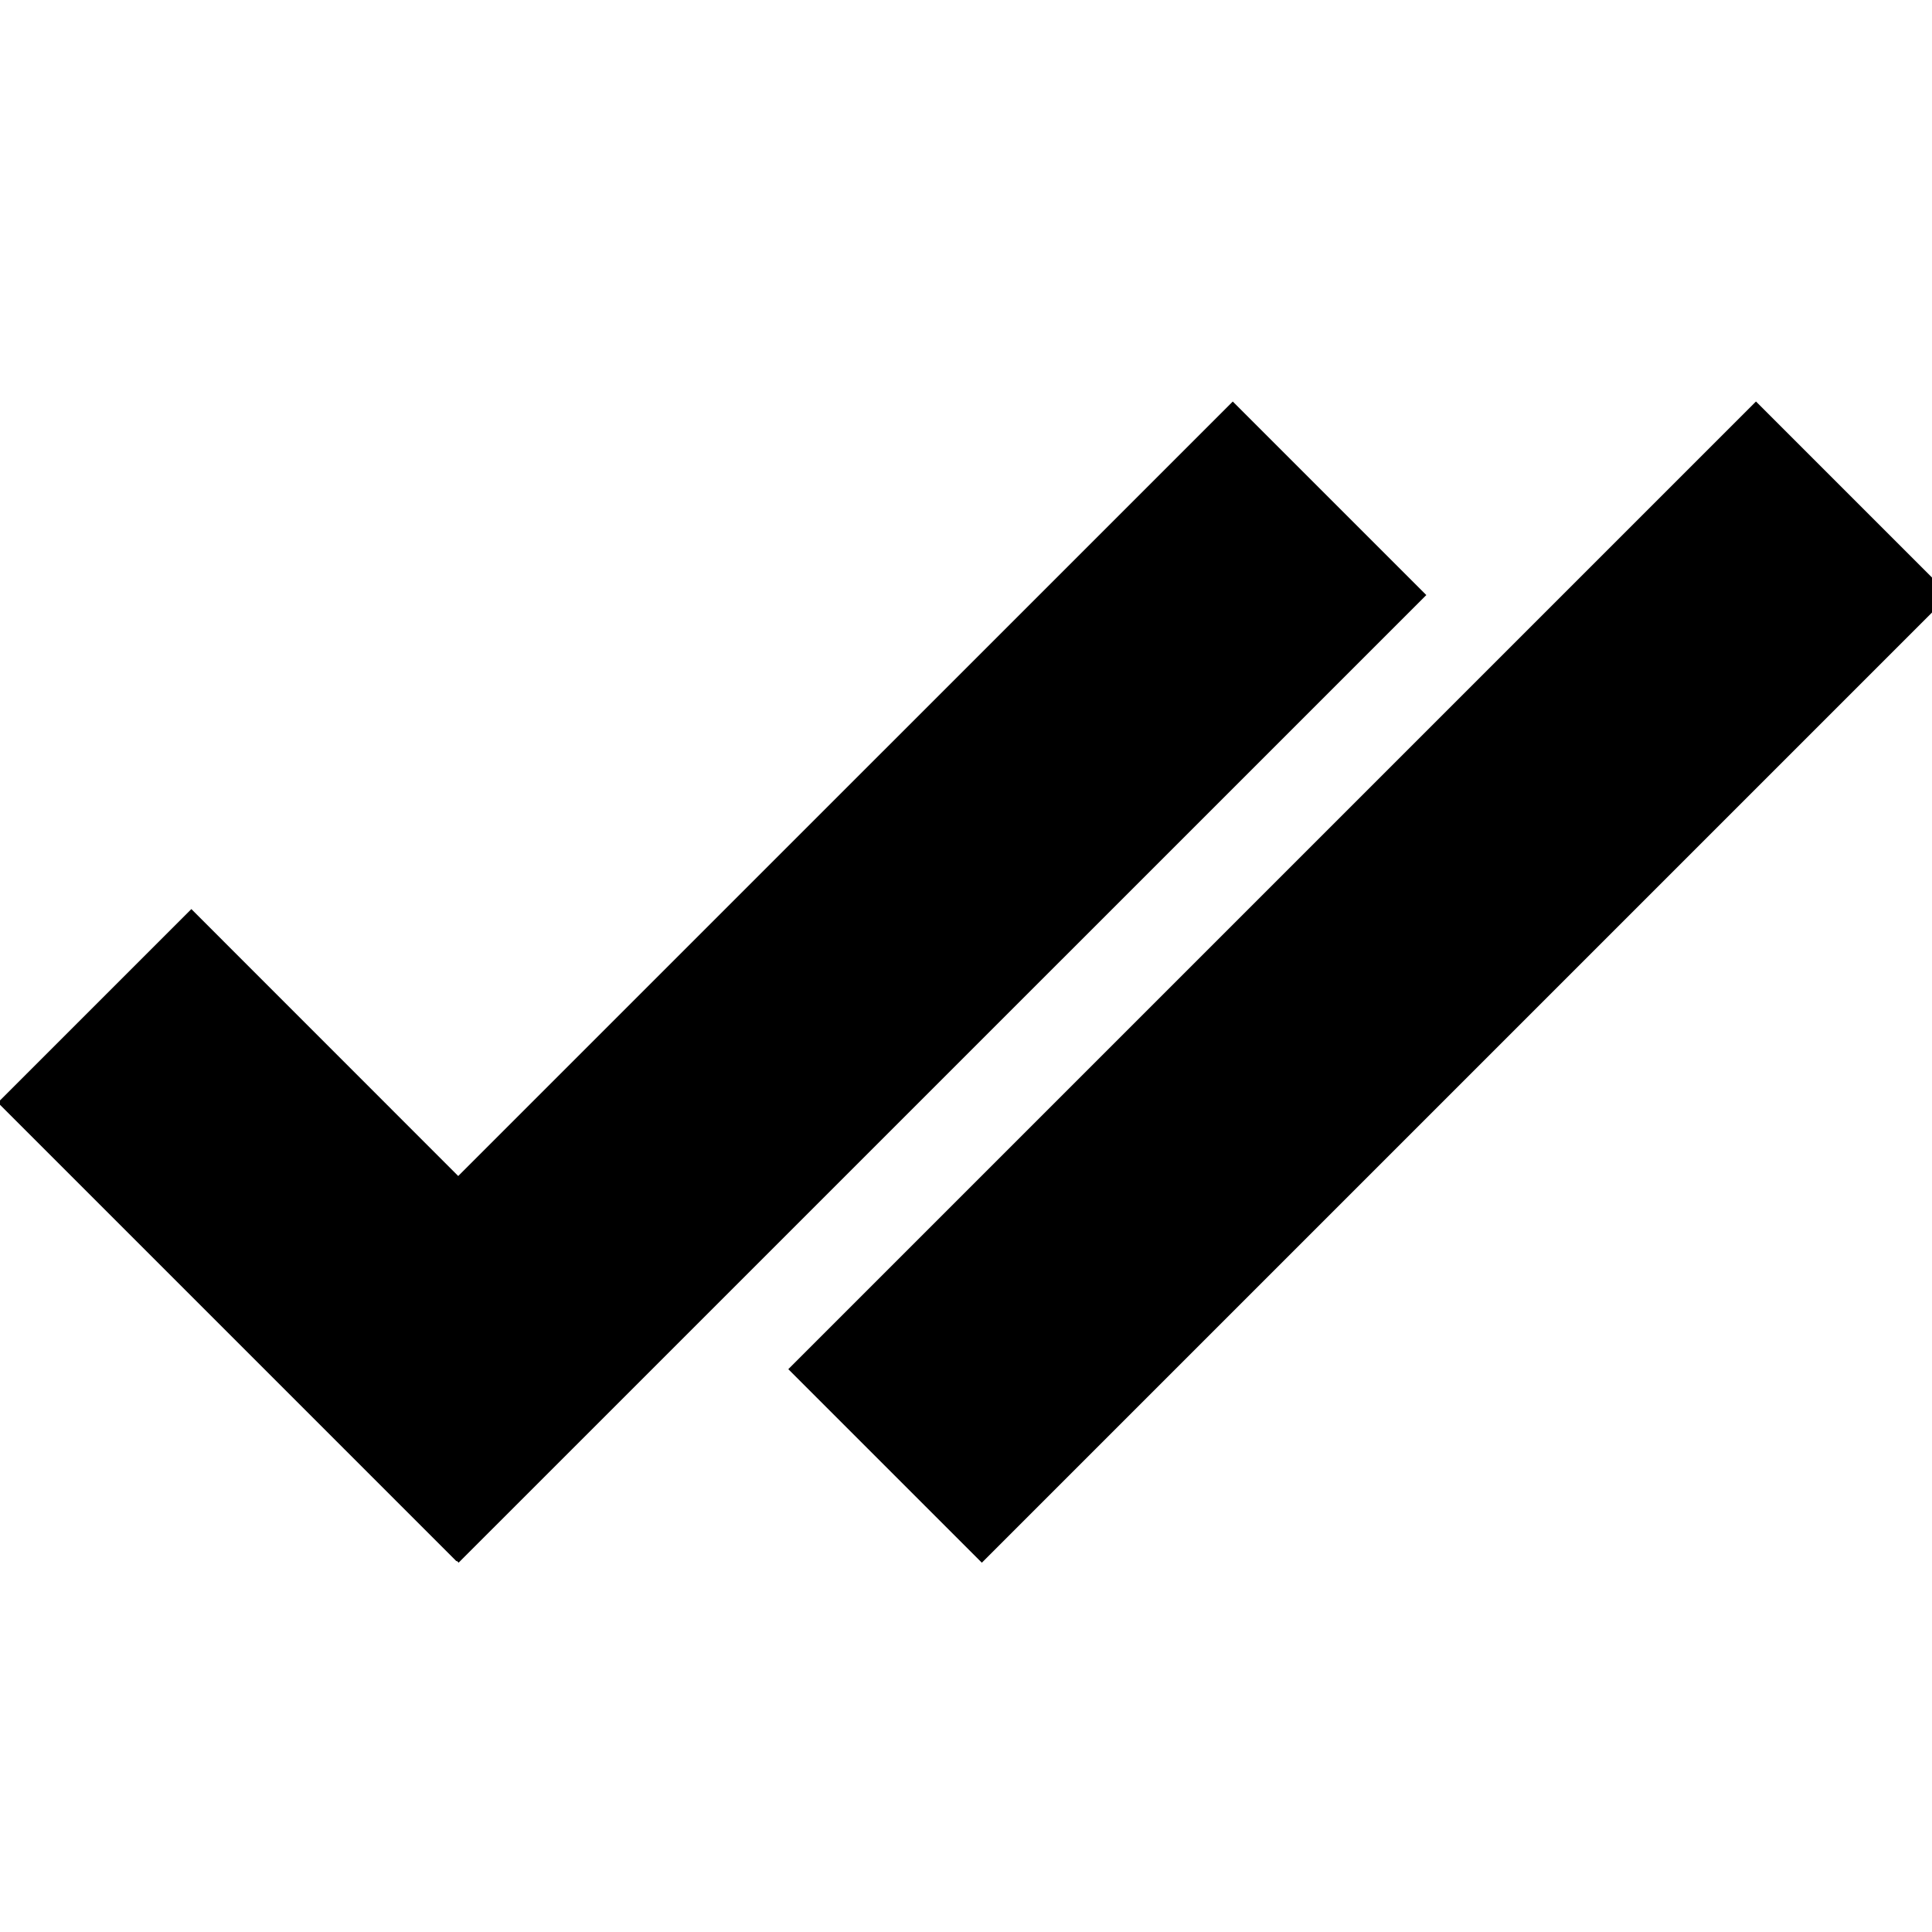 <?xml version="1.0" encoding="UTF-8"?>
<svg width="24px" height="24px" viewBox="0 0 24 24" version="1.1" xmlns="http://www.w3.org/2000/svg" xmlns:xlink="http://www.w3.org/1999/xlink">
    <!-- Generator: Sketch 57.1 (83088) - https://sketch.com -->
    <title>read-receipt-read-icon</title>
    <desc>Created with Sketch.</desc>
    <g id="read-receipt-read-icon" stroke="none" stroke-width="1" fill="none" fill-rule="evenodd">
        <rect id="Rectangle" x="0" y="0" width="24" height="24"></rect>
        <rect id="Rectangle" stroke="#000000" fill="#000000" transform="translate(17.005, 12.2) rotate(-45) translate(-17.005, -12.2) " x="9.005" y="11" width="16" height="2.4"></rect>
        <path d="M15.314,5.695 L17.011,7.392 L5.697,18.705 L5.634,18.642 L5.63,18.647 L0.68,13.697 L2.377,12 L5.692,15.316 L15.314,5.695 Z" id="Combined-Shape" stroke="#000000" fill="#000000"></path>
    </g>
</svg>